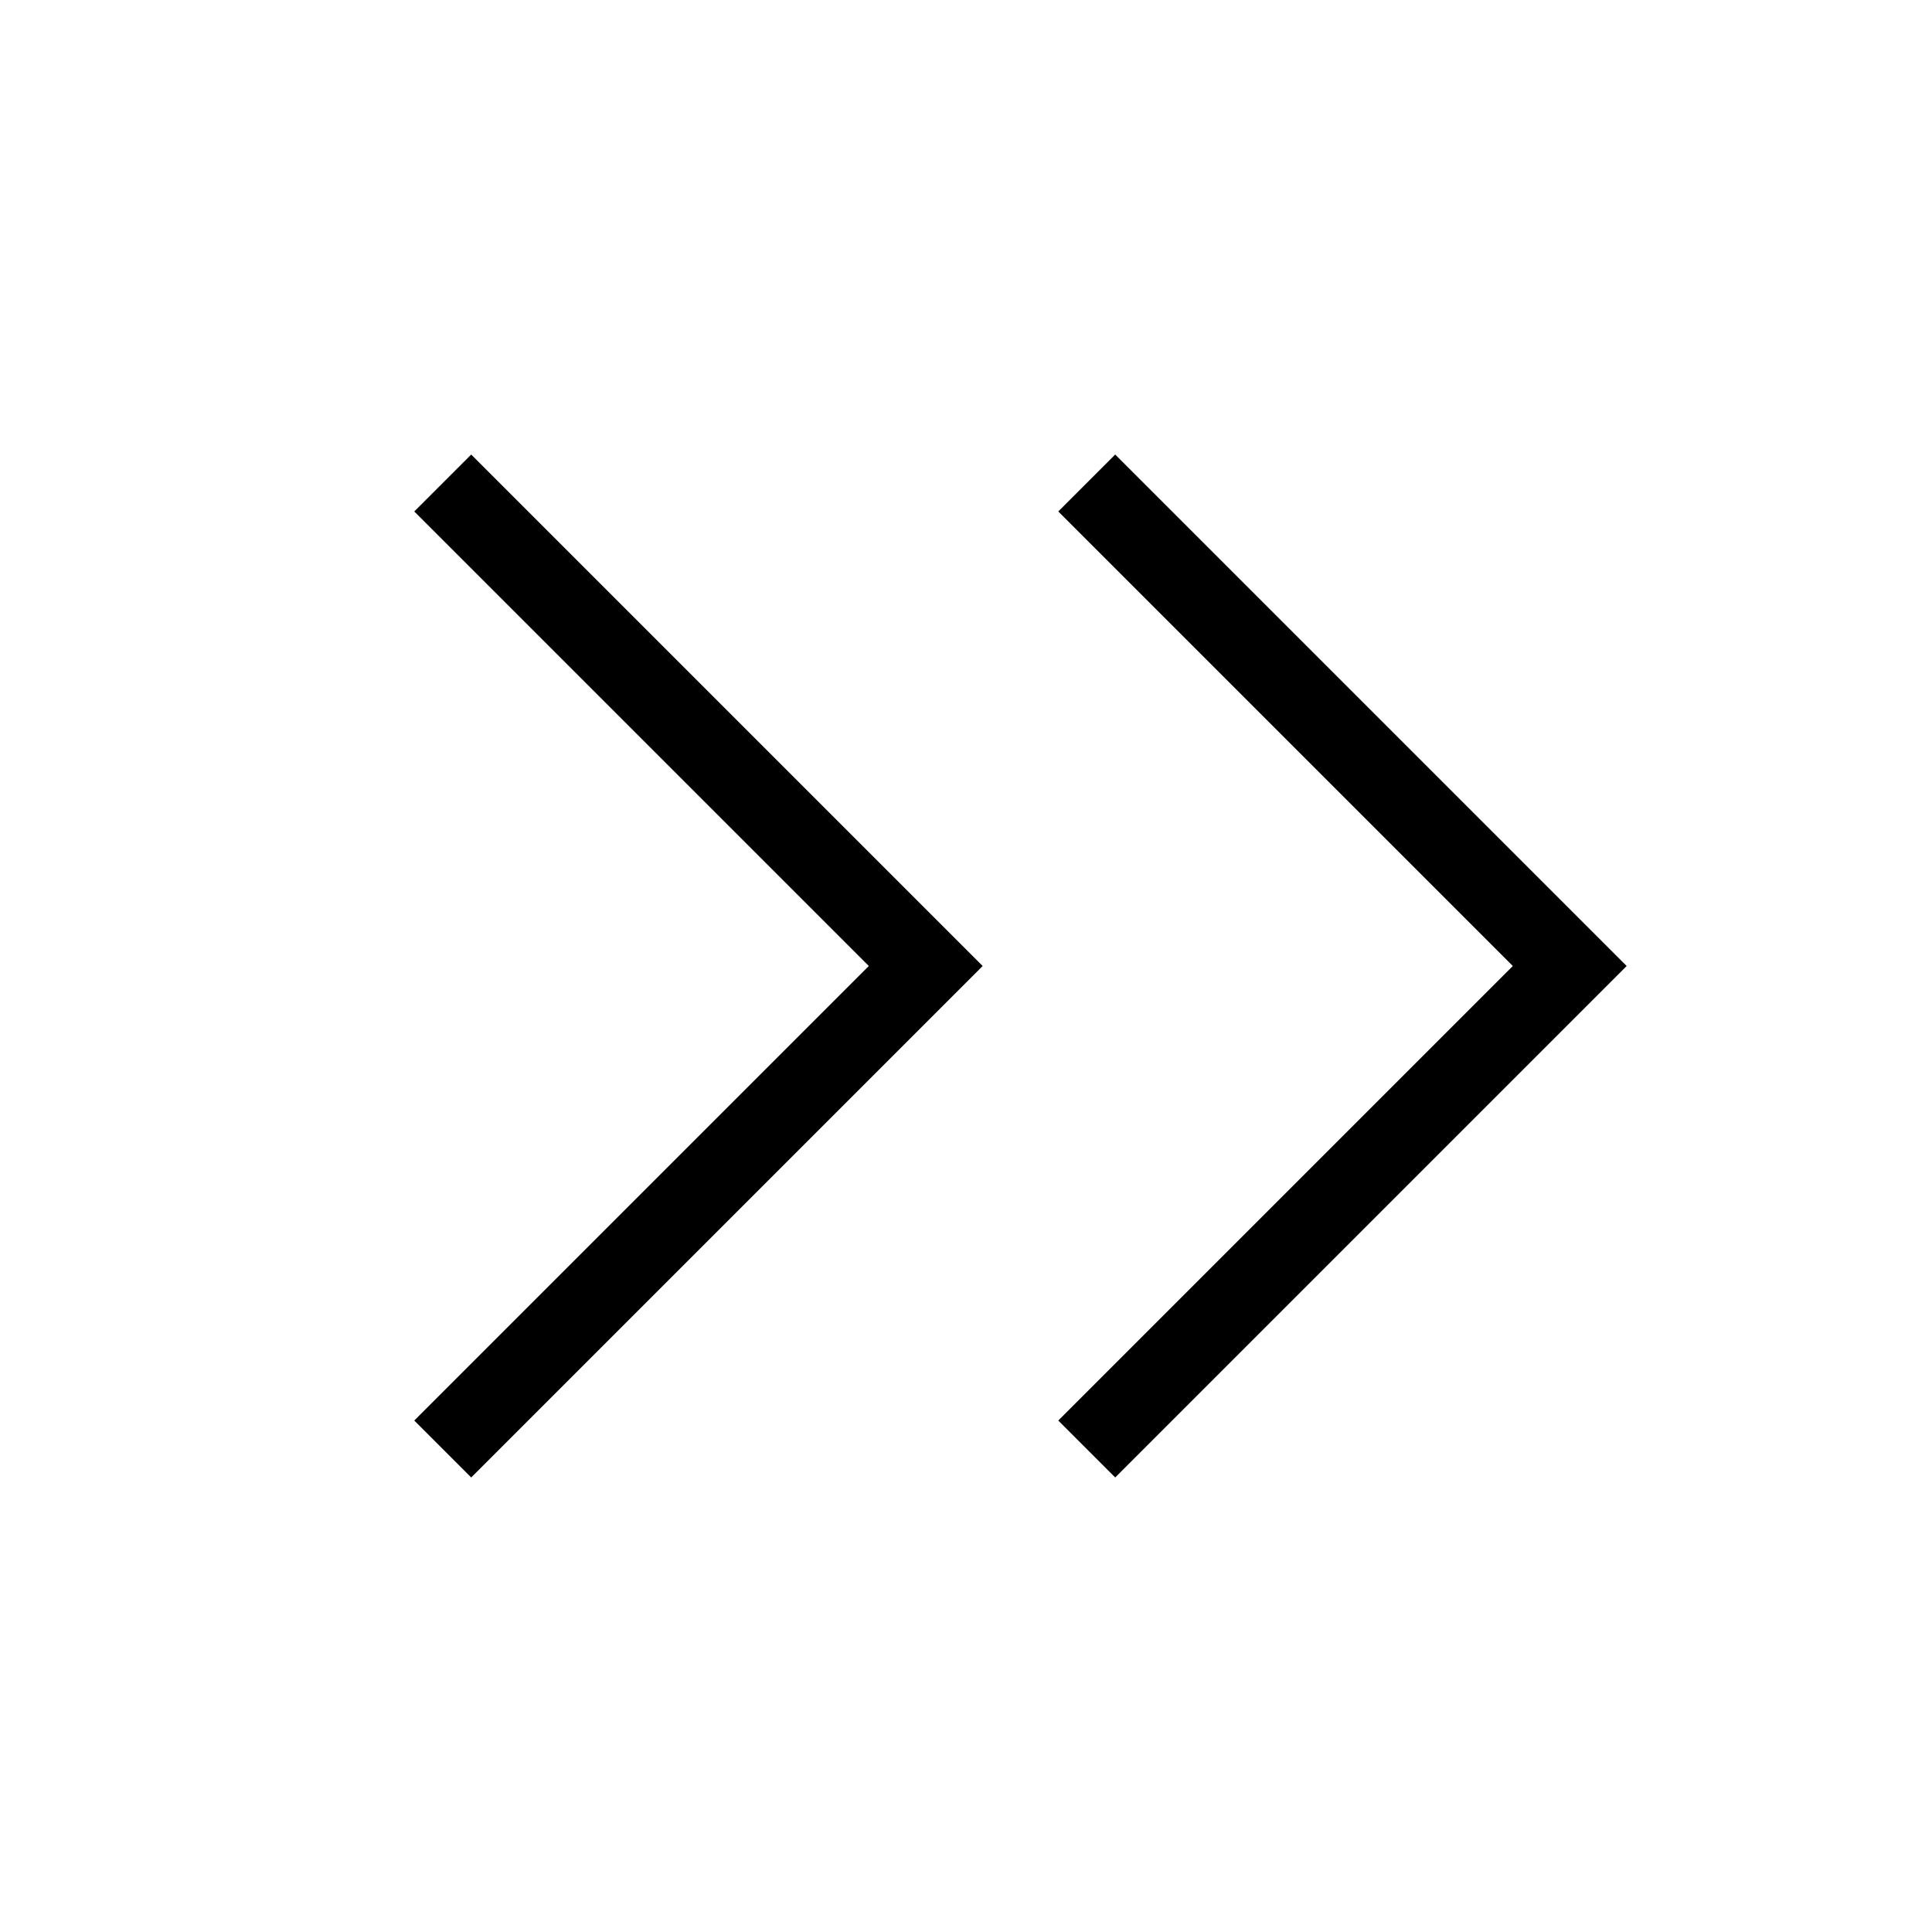 <svg xmlns="http://www.w3.org/2000/svg" viewBox="0 0 24 24"><polyline points="13.5 18 19.5 12 13.5 6" fill="none" stroke="#000" stroke-miterlimit="10"/><polyline points="5.5 18 11.5 12 5.5 6" fill="none" stroke="#000" stroke-miterlimit="10"/></svg>